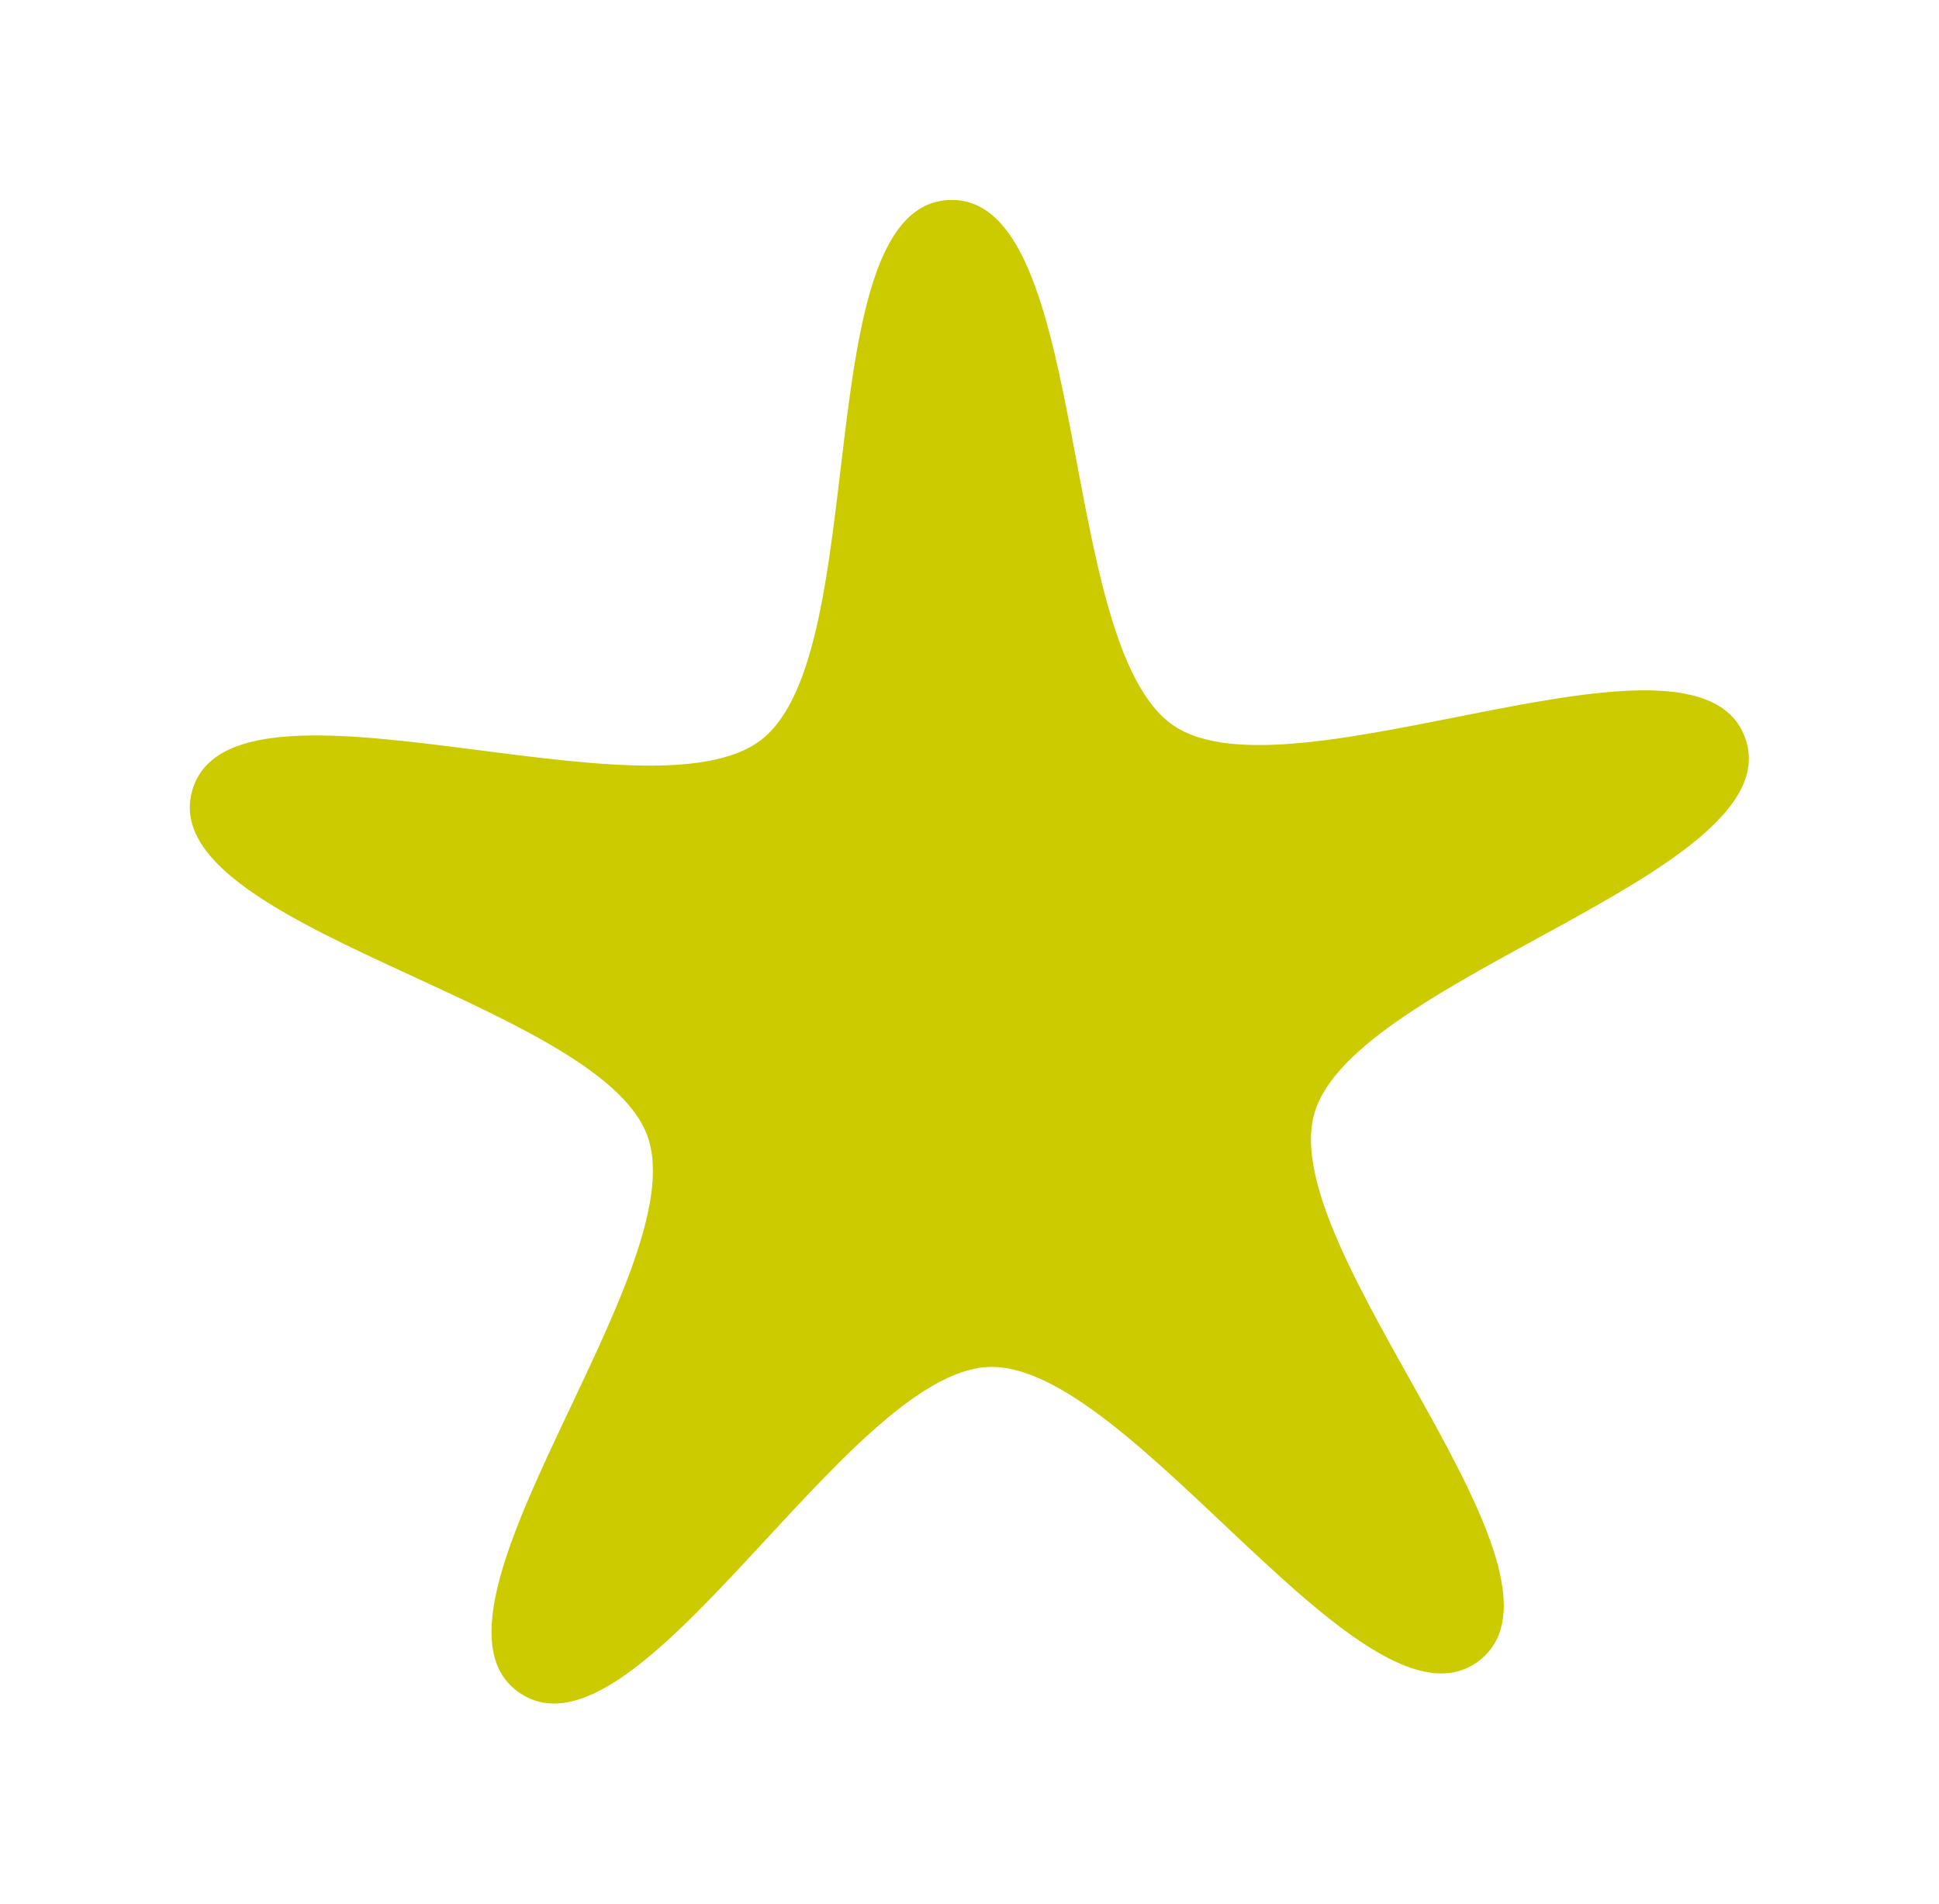 <?xml version="1.0" encoding="UTF-8" standalone="no"?>
<!-- Created with Inkscape (http://www.inkscape.org/) -->

<svg
   width="275"
   height="270"
   viewBox="0 0 72.76 71.437"
   version="1.1"
   id="svg1"
   inkscape:version="1.3 (0e150ed, 2023-07-21)"
   sodipodi:docname="fruit.svg"
   xmlns:inkscape="http://www.inkscape.org/namespaces/inkscape"
   xmlns:sodipodi="http://sodipodi.sourceforge.net/DTD/sodipodi-0.dtd"
   xmlns="http://www.w3.org/2000/svg"
   xmlns:svg="http://www.w3.org/2000/svg">
  <sodipodi:namedview
     id="namedview1"
     pagecolor="#ffffff"
     bordercolor="#666666"
     borderopacity="1.0"
     inkscape:showpageshadow="2"
     inkscape:pageopacity="0.0"
     inkscape:pagecheckerboard="0"
     inkscape:deskcolor="#d1d1d1"
     inkscape:document-units="px"
     inkscape:zoom="0.59087263"
     inkscape:cx="346.09828"
     inkscape:cy="188.70395"
     inkscape:window-width="1366"
     inkscape:window-height="699"
     inkscape:window-x="0"
     inkscape:window-y="0"
     inkscape:window-maximized="1"
     inkscape:current-layer="layer1" />
  <defs
     id="defs1" />
  <g
     inkscape:label="Layer 1"
     inkscape:groupmode="layer"
     id="layer1">
    <path
       sodipodi:type="star"
       style="fill:#cbcb00;fill-opacity:1;stroke:none;stroke-width:5;stroke-linecap:round;stroke-linejoin:round;stroke-dasharray:none;stroke-opacity:1;paint-order:stroke markers fill"
       id="path1"
       inkscape:flatsided="false"
       sodipodi:sides="5"
       sodipodi:cx="20.005632"
       sodipodi:cy="11.112248"
       sodipodi:r1="27.662798"
       sodipodi:r2="11.882074"
       sodipodi:arg1="0.90860564"
       sodipodi:arg2="1.5369242"
       inkscape:rounded="0.25"
       inkscape:randomized="0"
       d="M 37.014,32.928 C 33.198,35.903 25.244,22.824 20.408,22.988 15.572,23.151 8.522,36.74 4.513,34.03 0.505,31.32 10.486,19.713 8.836,15.165 7.186,10.616 -7.916,8.11 -6.578,3.46 -5.239,-1.19 8.884,4.716 12.7,1.741 c 3.816,-2.975 1.533,-18.112 6.369,-18.276 4.836,-0.164 3.583,15.093 7.591,17.803 4.009,2.71 17.7,-4.139 19.35,0.409 1.65,4.548 -13.247,8.072 -14.586,12.721 -1.338,4.65 9.406,15.554 5.59,18.529 z"
       inkscape:transform-center-x="1.9595978"
       inkscape:transform-center-y="0.8048581"
       transform="matrix(1.108,0,0,1.108,14.504,25.826)" />
  </g>
</svg>
